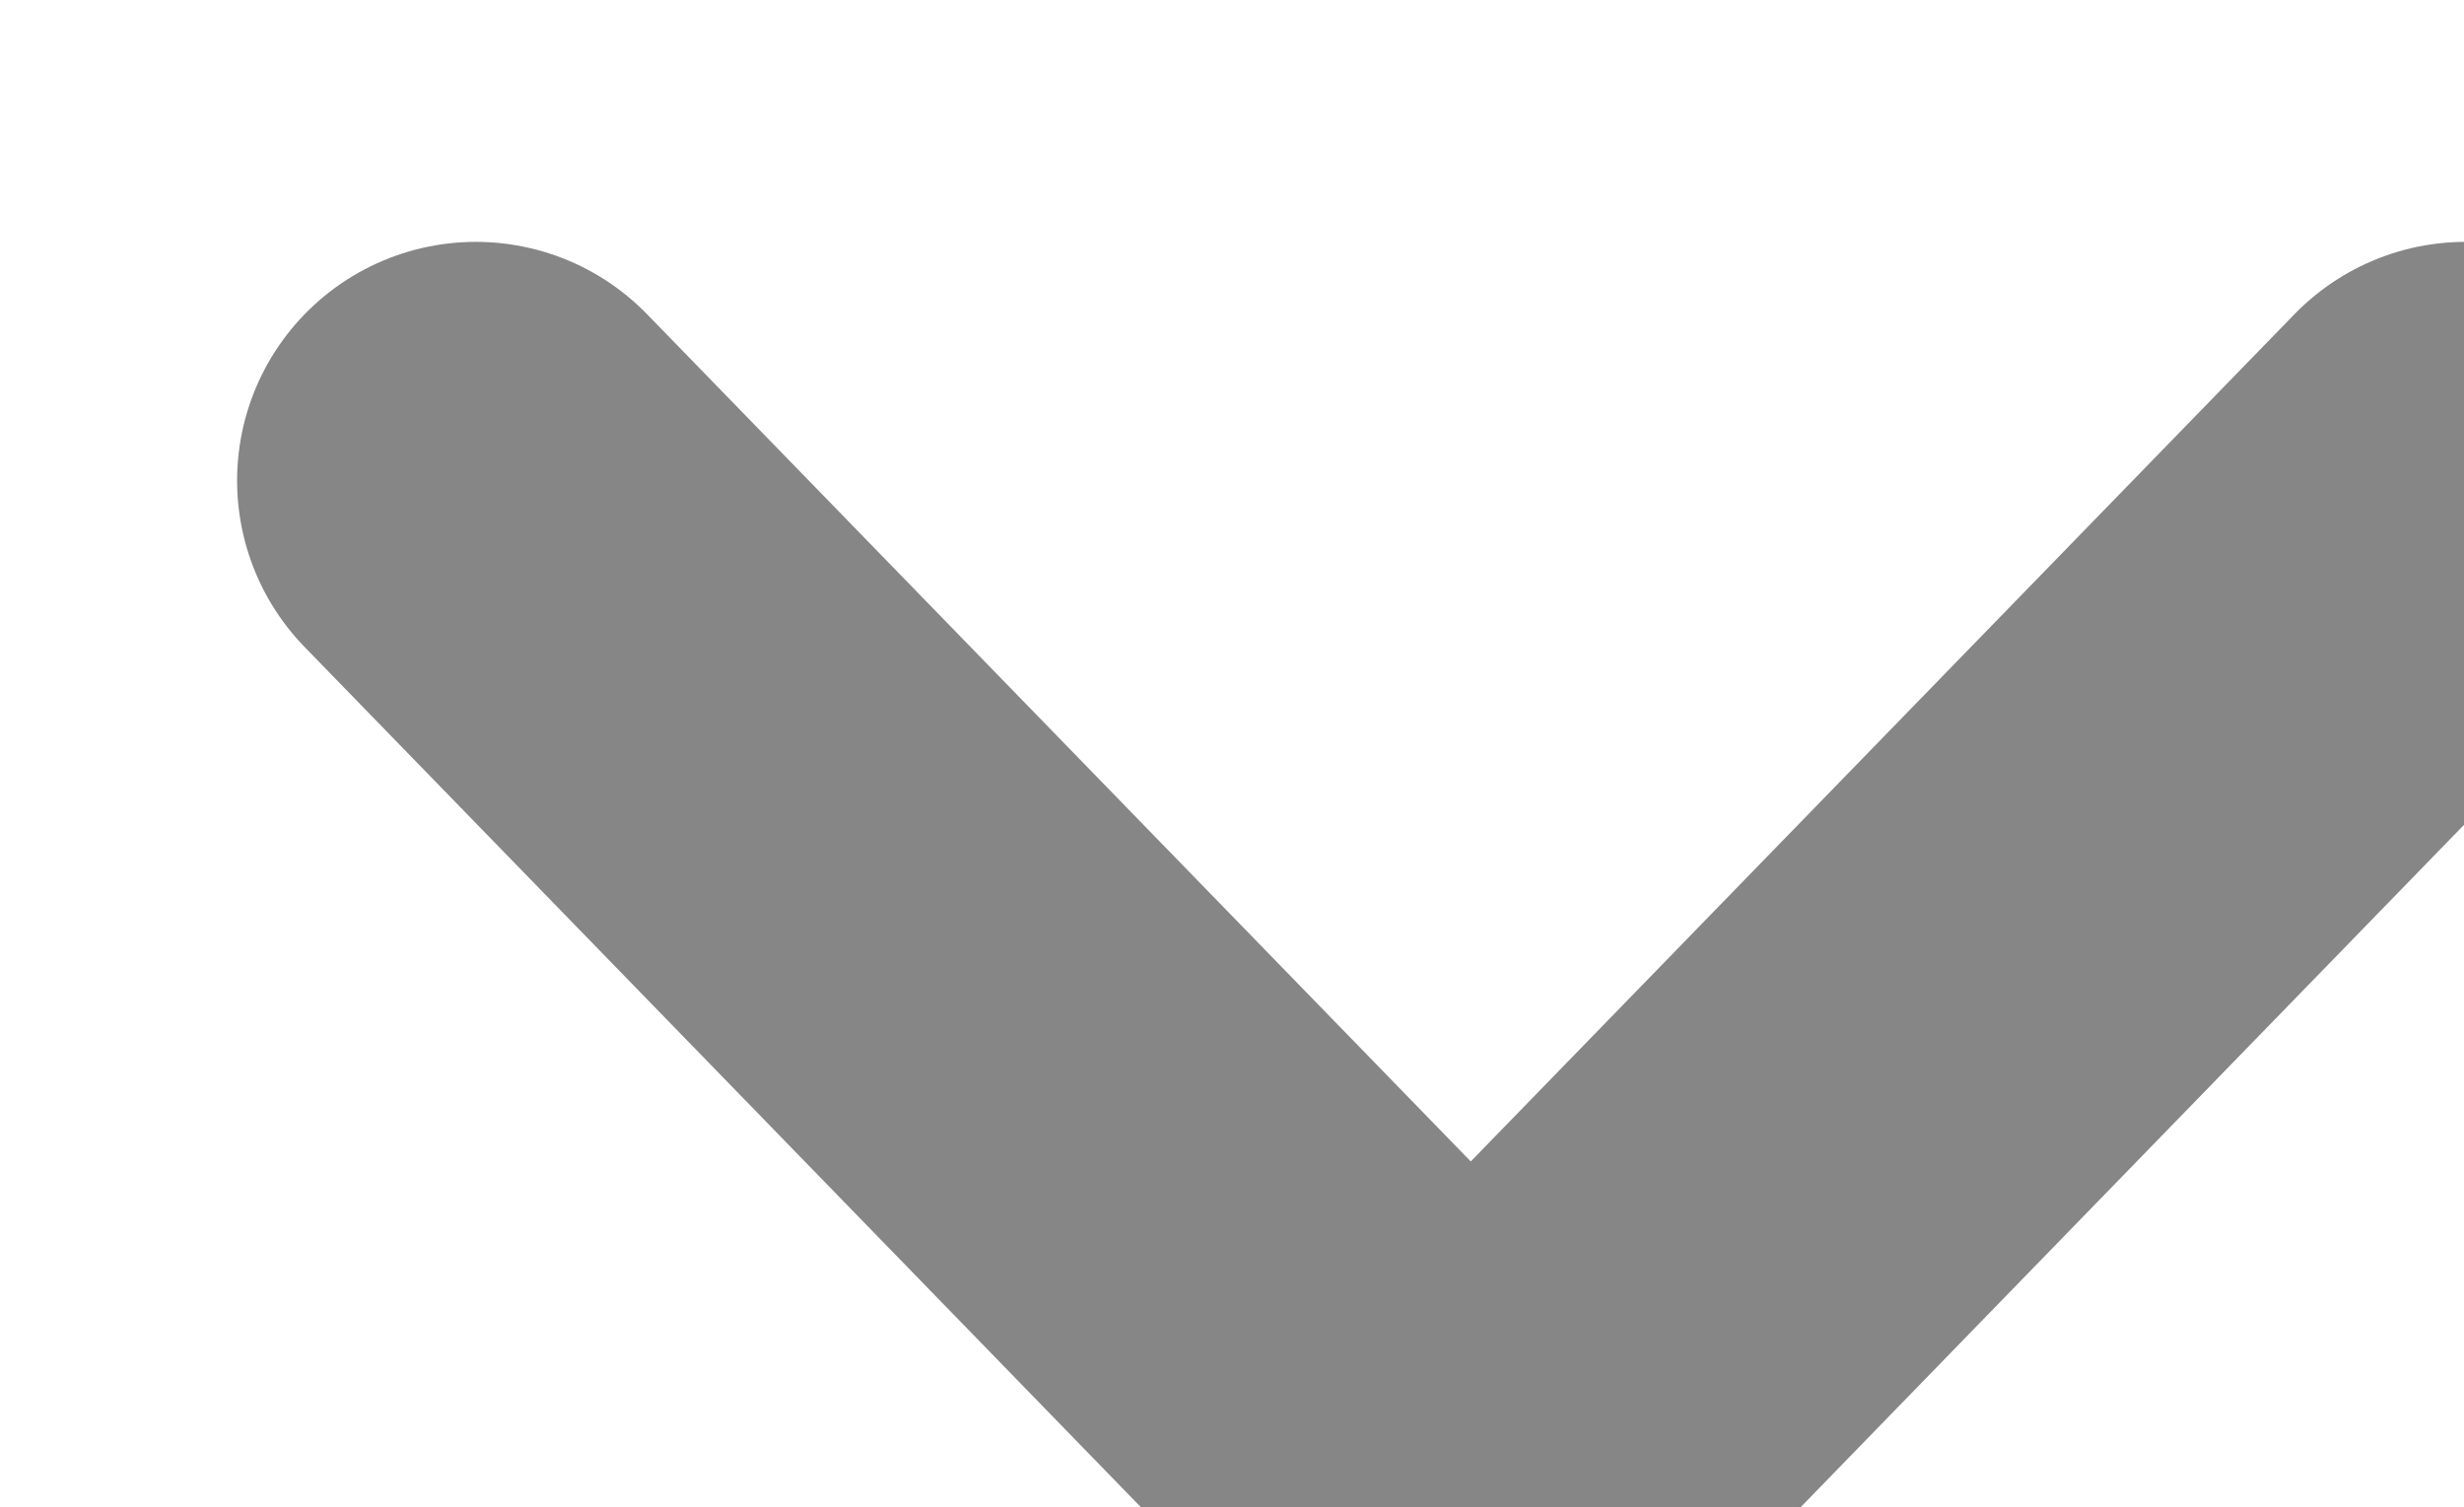 <svg xmlns="http://www.w3.org/2000/svg" xmlns:xlink="http://www.w3.org/1999/xlink" preserveAspectRatio="xMidYMid" width="10.32" height="6.312" viewBox="0 0 10.32 6.312">
  <defs>
    <style>
      .cls-1 {
        stroke: #868686;
        stroke-linecap: round;
        stroke-linejoin: round;
        stroke-width: 2px;
        fill: none;
        fill-rule: evenodd;
      }
    </style>
  </defs>
  <path d="M1.993,2.013 L6.160,6.299 L10.327,2.013 " class="cls-1"/>
</svg>
